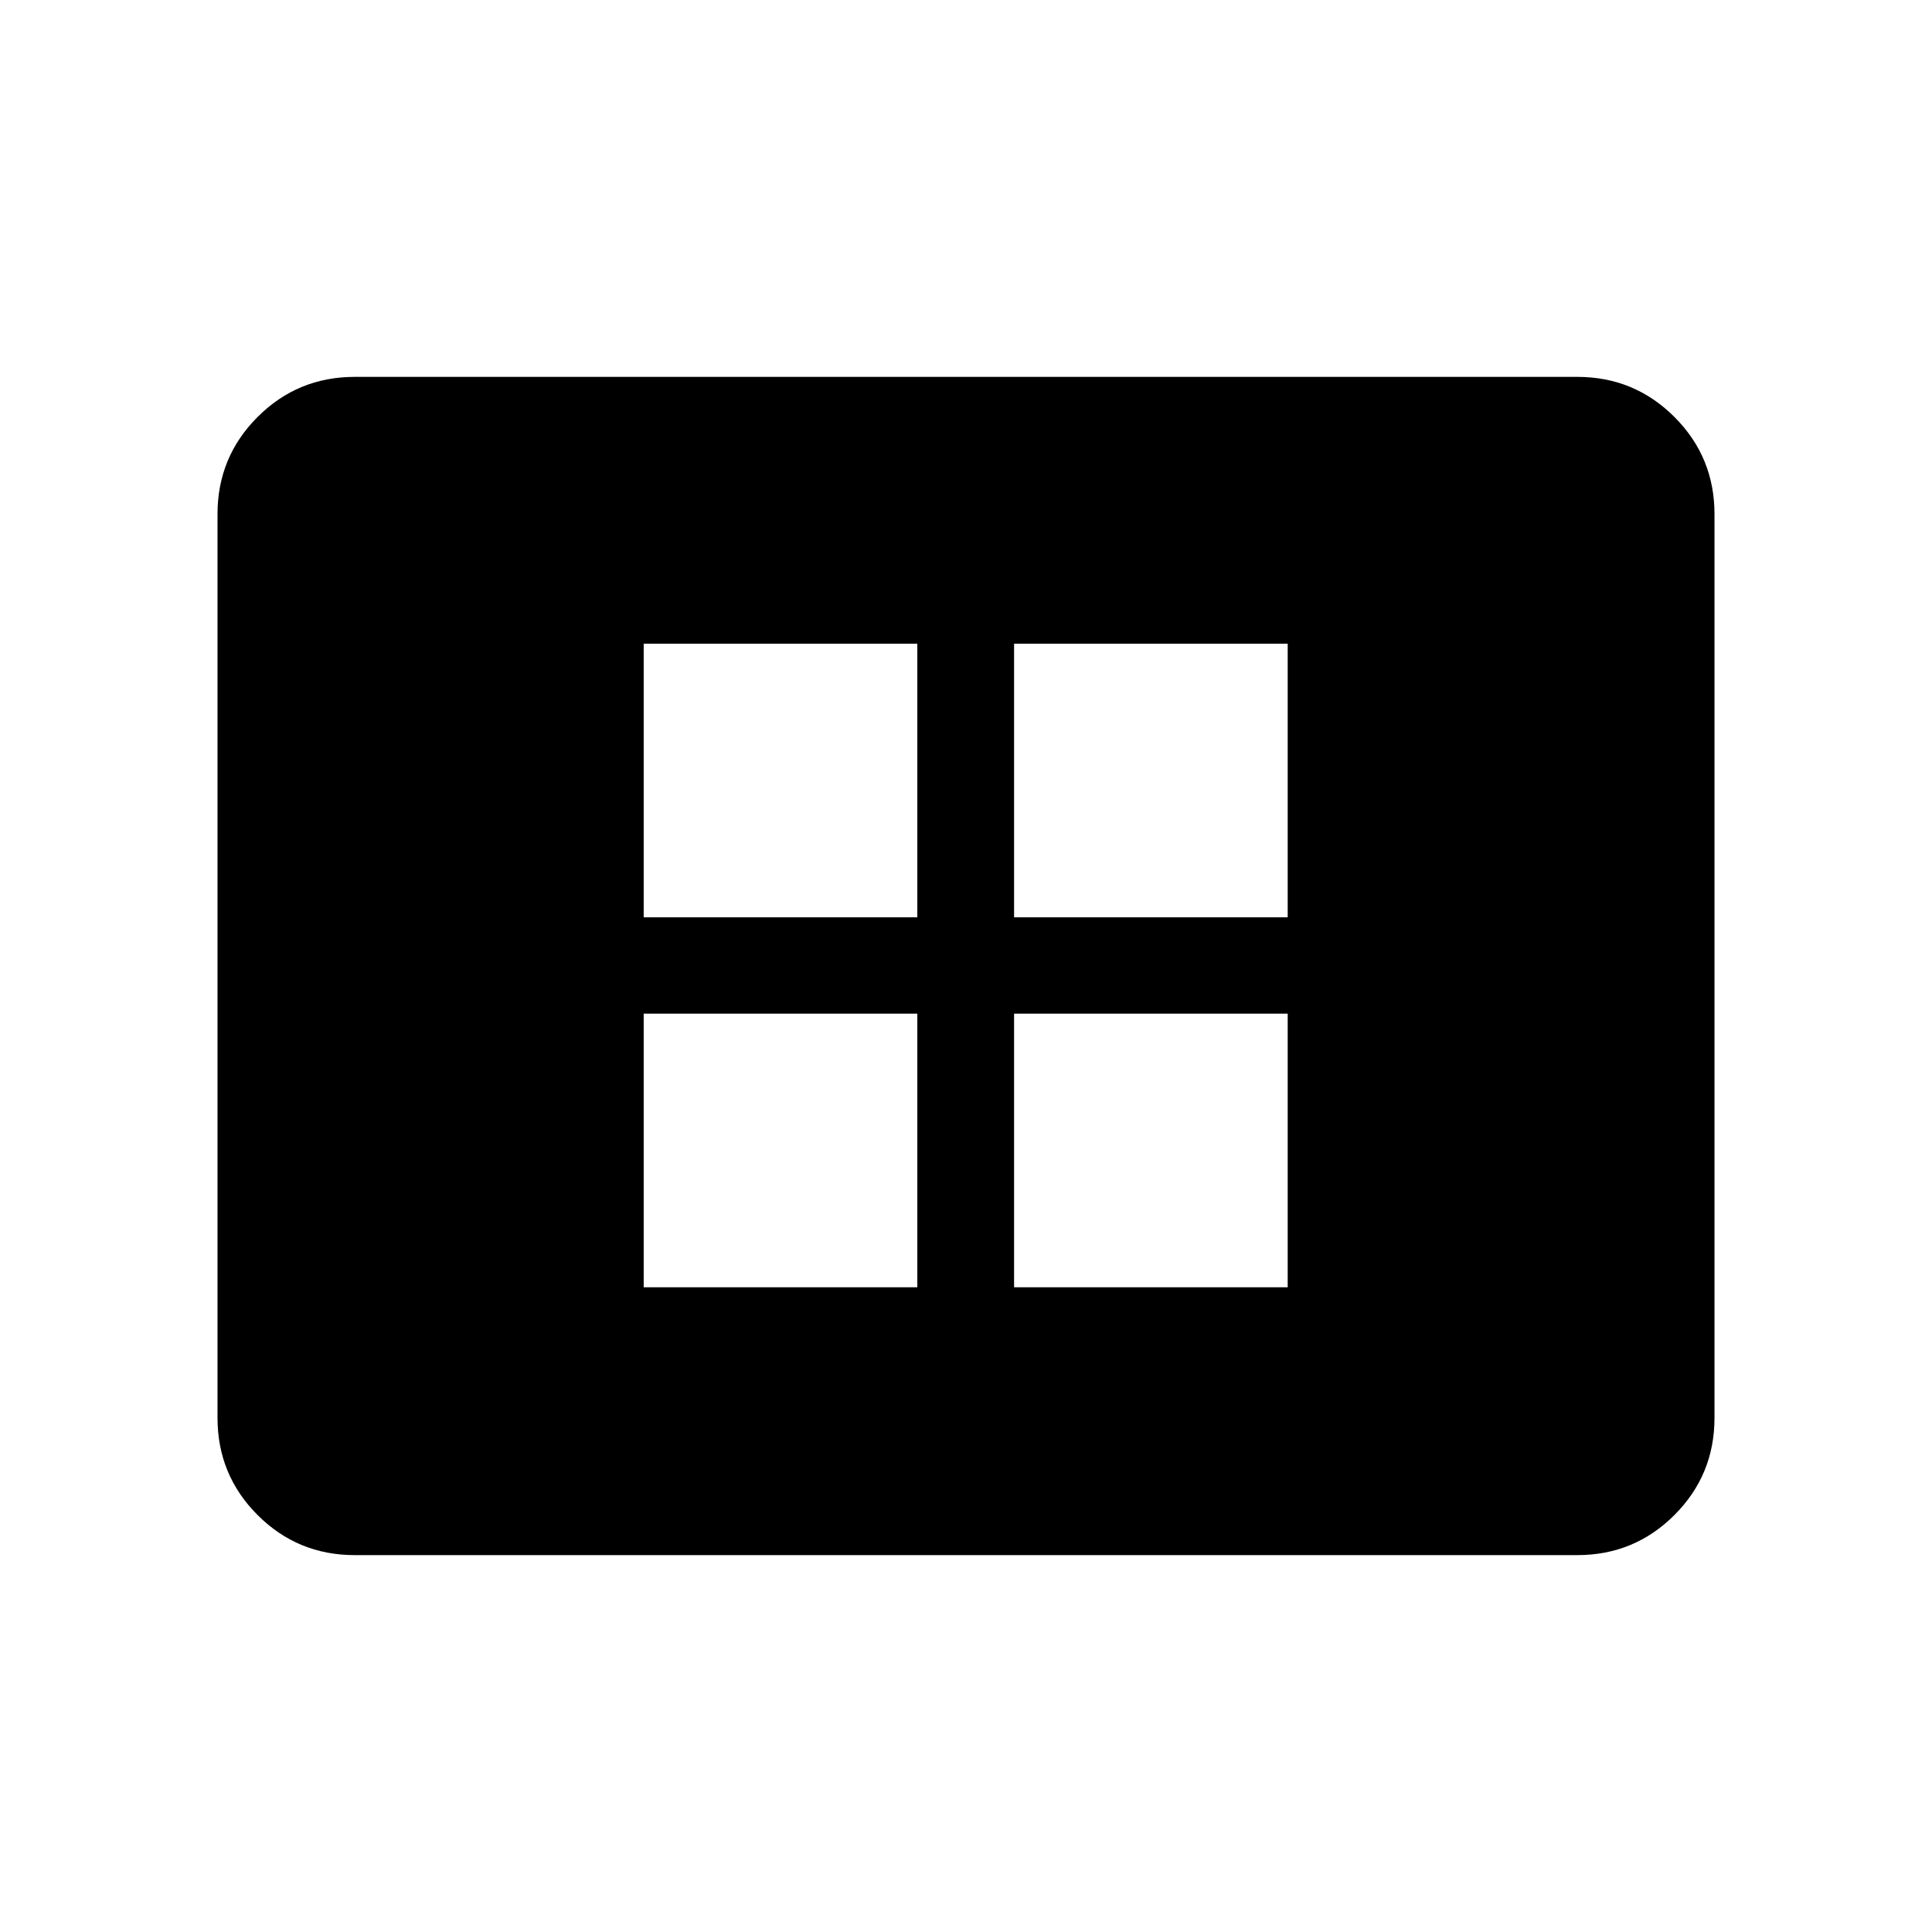 <svg xmlns="http://www.w3.org/2000/svg" height="24" viewBox="0 -960 960 960" width="24"><path d="M319.85-320.35h135.96v-135.96H319.85v135.96Zm0-183.84h135.96v-135.96H319.85v135.96Zm184.04 183.84h135.96v-135.96H503.89v135.96Zm0-183.84h135.96v-135.96H503.89v135.96ZM176.26-187.27q-28.35 0-48.27-19.92-19.91-19.91-19.91-48.27v-449.08q0-28.36 19.91-48.27 19.92-19.92 48.27-19.92h607.48q28.35 0 48.27 19.92 19.91 19.91 19.91 48.27v449.08q0 28.36-19.91 48.27-19.92 19.92-48.27 19.92H176.26Z"/></svg>